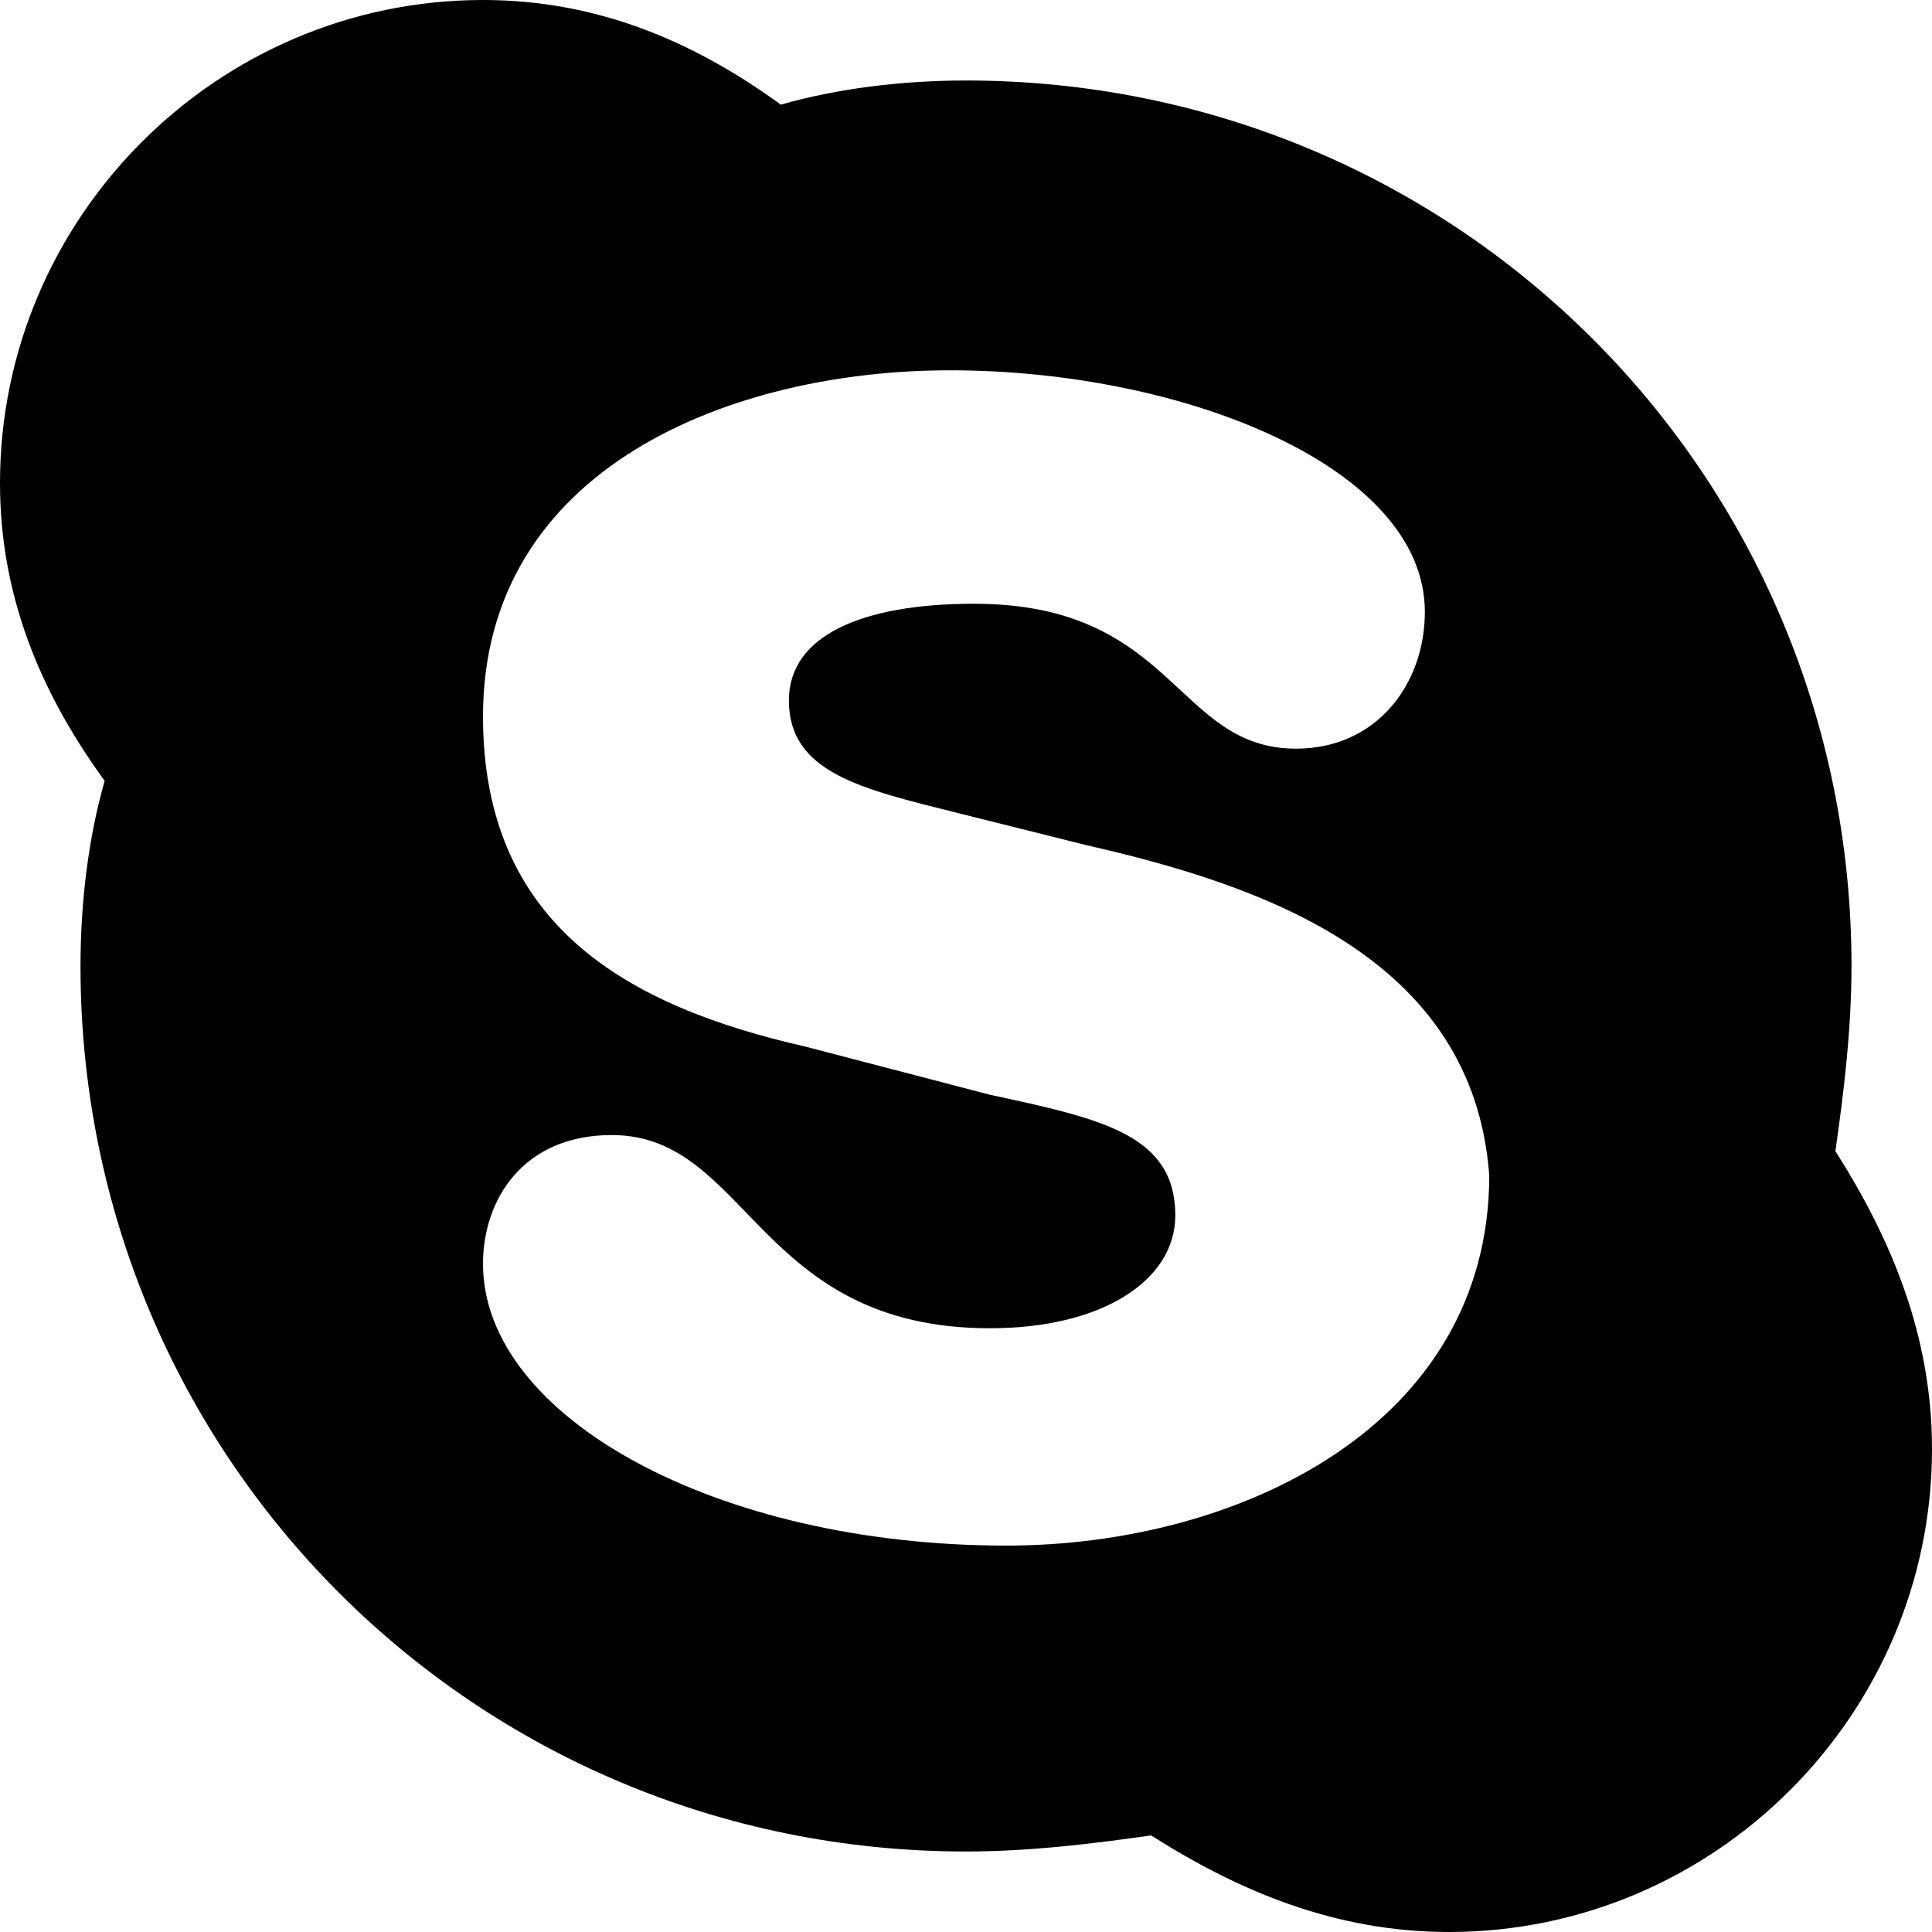 <svg xmlns="http://www.w3.org/2000/svg" version="1.1" x="0" y="0" width="24" height="24" xml:space="preserve"><path d="M18 24c-1.4 0-2.6-0.5-3.7-1.2C13.6 22.9 12.8 23 12 23 5.9 23 1 18.1 1 12c0-0.8 0.1-1.6 0.3-2.3C0.5 8.6 0 7.4 0 6c0-3.3 2.7-6 6-6 1.4 0 2.6 0.5 3.7 1.3C10.4 1.1 11.2 1 12 1c6.1 0 11 4.9 11 11 0 0.8-0.1 1.6-0.2 2.3C23.5 15.4 24 16.6 24 18 24 21.3 21.3 24 18 24zM13.5 10.5l-1.6-0.4c-1.2-0.3-2.1-0.5-2.1-1.4 0-0.8 0.9-1.2 2.3-1.2 2.5 0 2.5 1.8 4 1.8 1 0 1.6-0.8 1.6-1.7 0-1.8-3-3-5.9-3 -2.7 0-5.8 1.2-5.8 4.3 0 2.6 1.8 3.6 4 4.1l2.3 0.6c1.4 0.3 2.3 0.5 2.3 1.5 0 0.8-0.9 1.4-2.3 1.4 -2.9 0-3-2.4-4.7-2.4 -1.1 0-1.6 0.8-1.6 1.6 0 1.9 2.9 3.5 6.5 3.5 2.9 0 6-1.5 6-4.6C18.3 11.9 15.7 11 13.5 10.5z"/></svg>